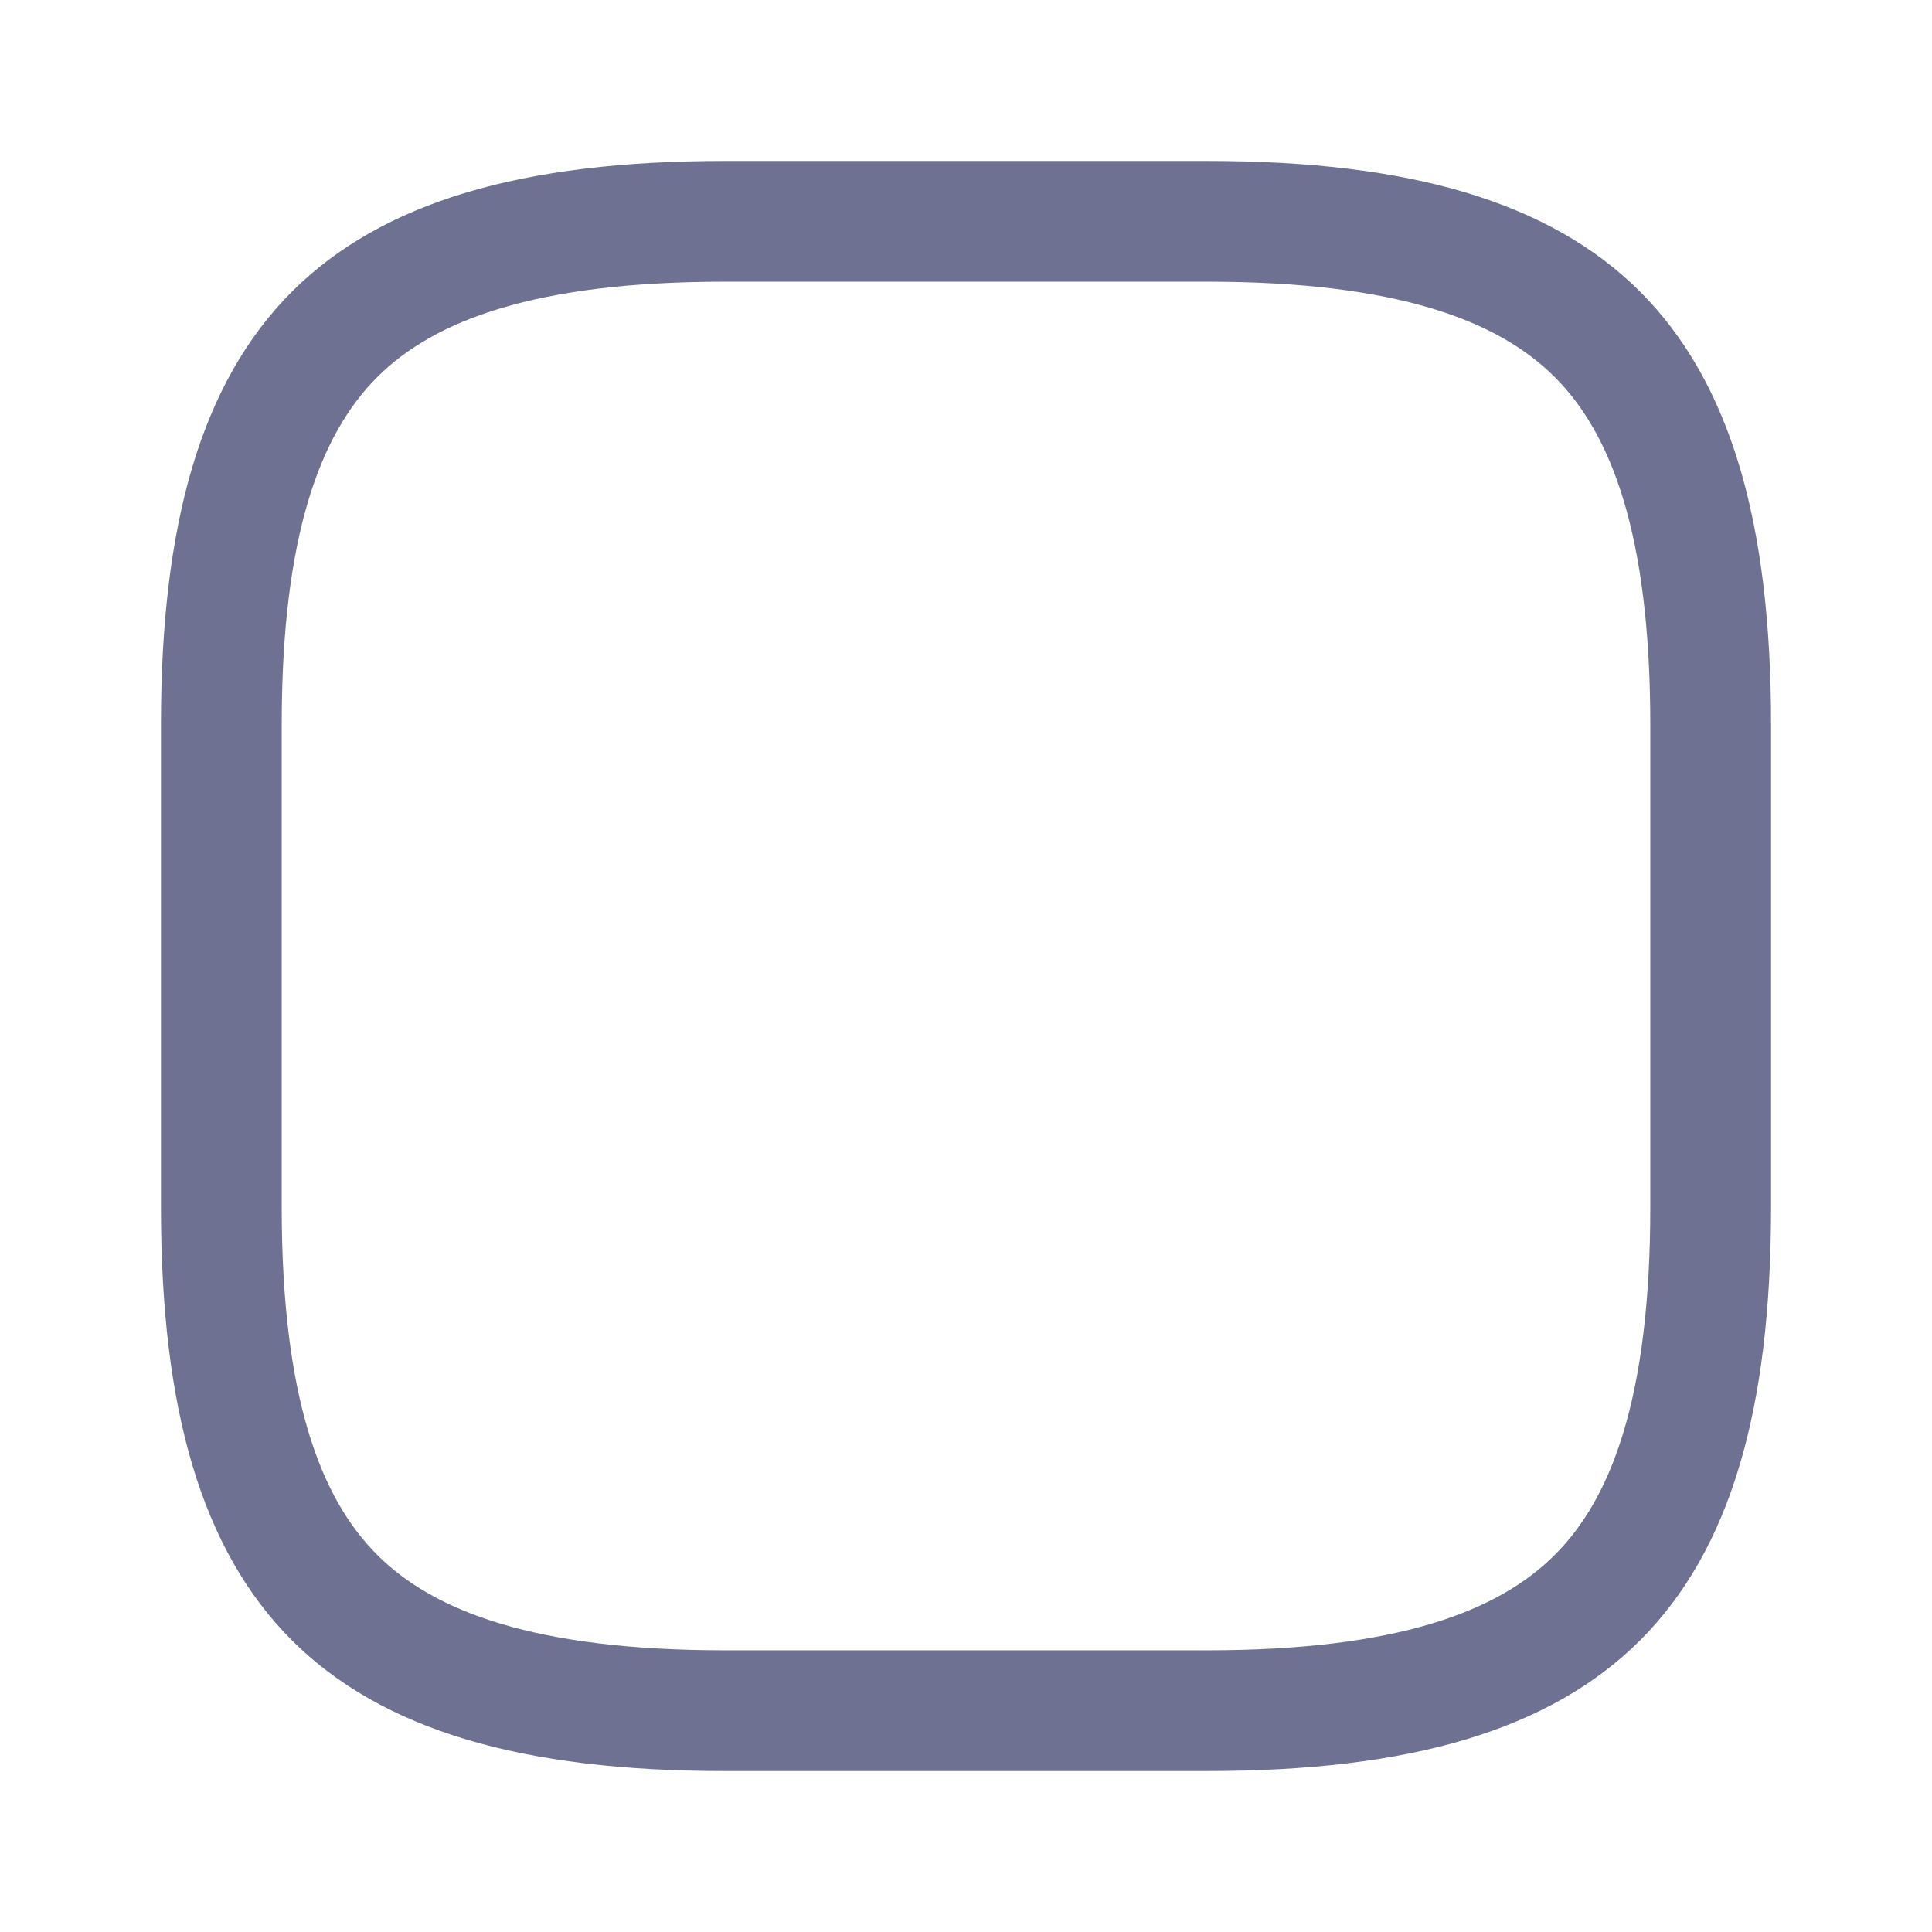 <svg width="16" height="16" viewBox="0 0 16 16" fill="none" xmlns="http://www.w3.org/2000/svg">
<path d="M10 14.167H6C4.383 14.167 3.381 13.84 2.77 13.23C2.16 12.62 1.833 11.617 1.833 10V6C1.833 4.383 2.16 3.381 2.77 2.77C3.381 2.16 4.383 1.833 6 1.833H10C11.617 1.833 12.62 2.16 13.23 2.77C13.84 3.381 14.167 4.383 14.167 6V10C14.167 11.617 13.84 12.62 13.23 13.23C12.62 13.84 11.617 14.167 10 14.167Z" stroke="#6E7191" stroke-linecap="round" stroke-linejoin="round"/>
</svg>
